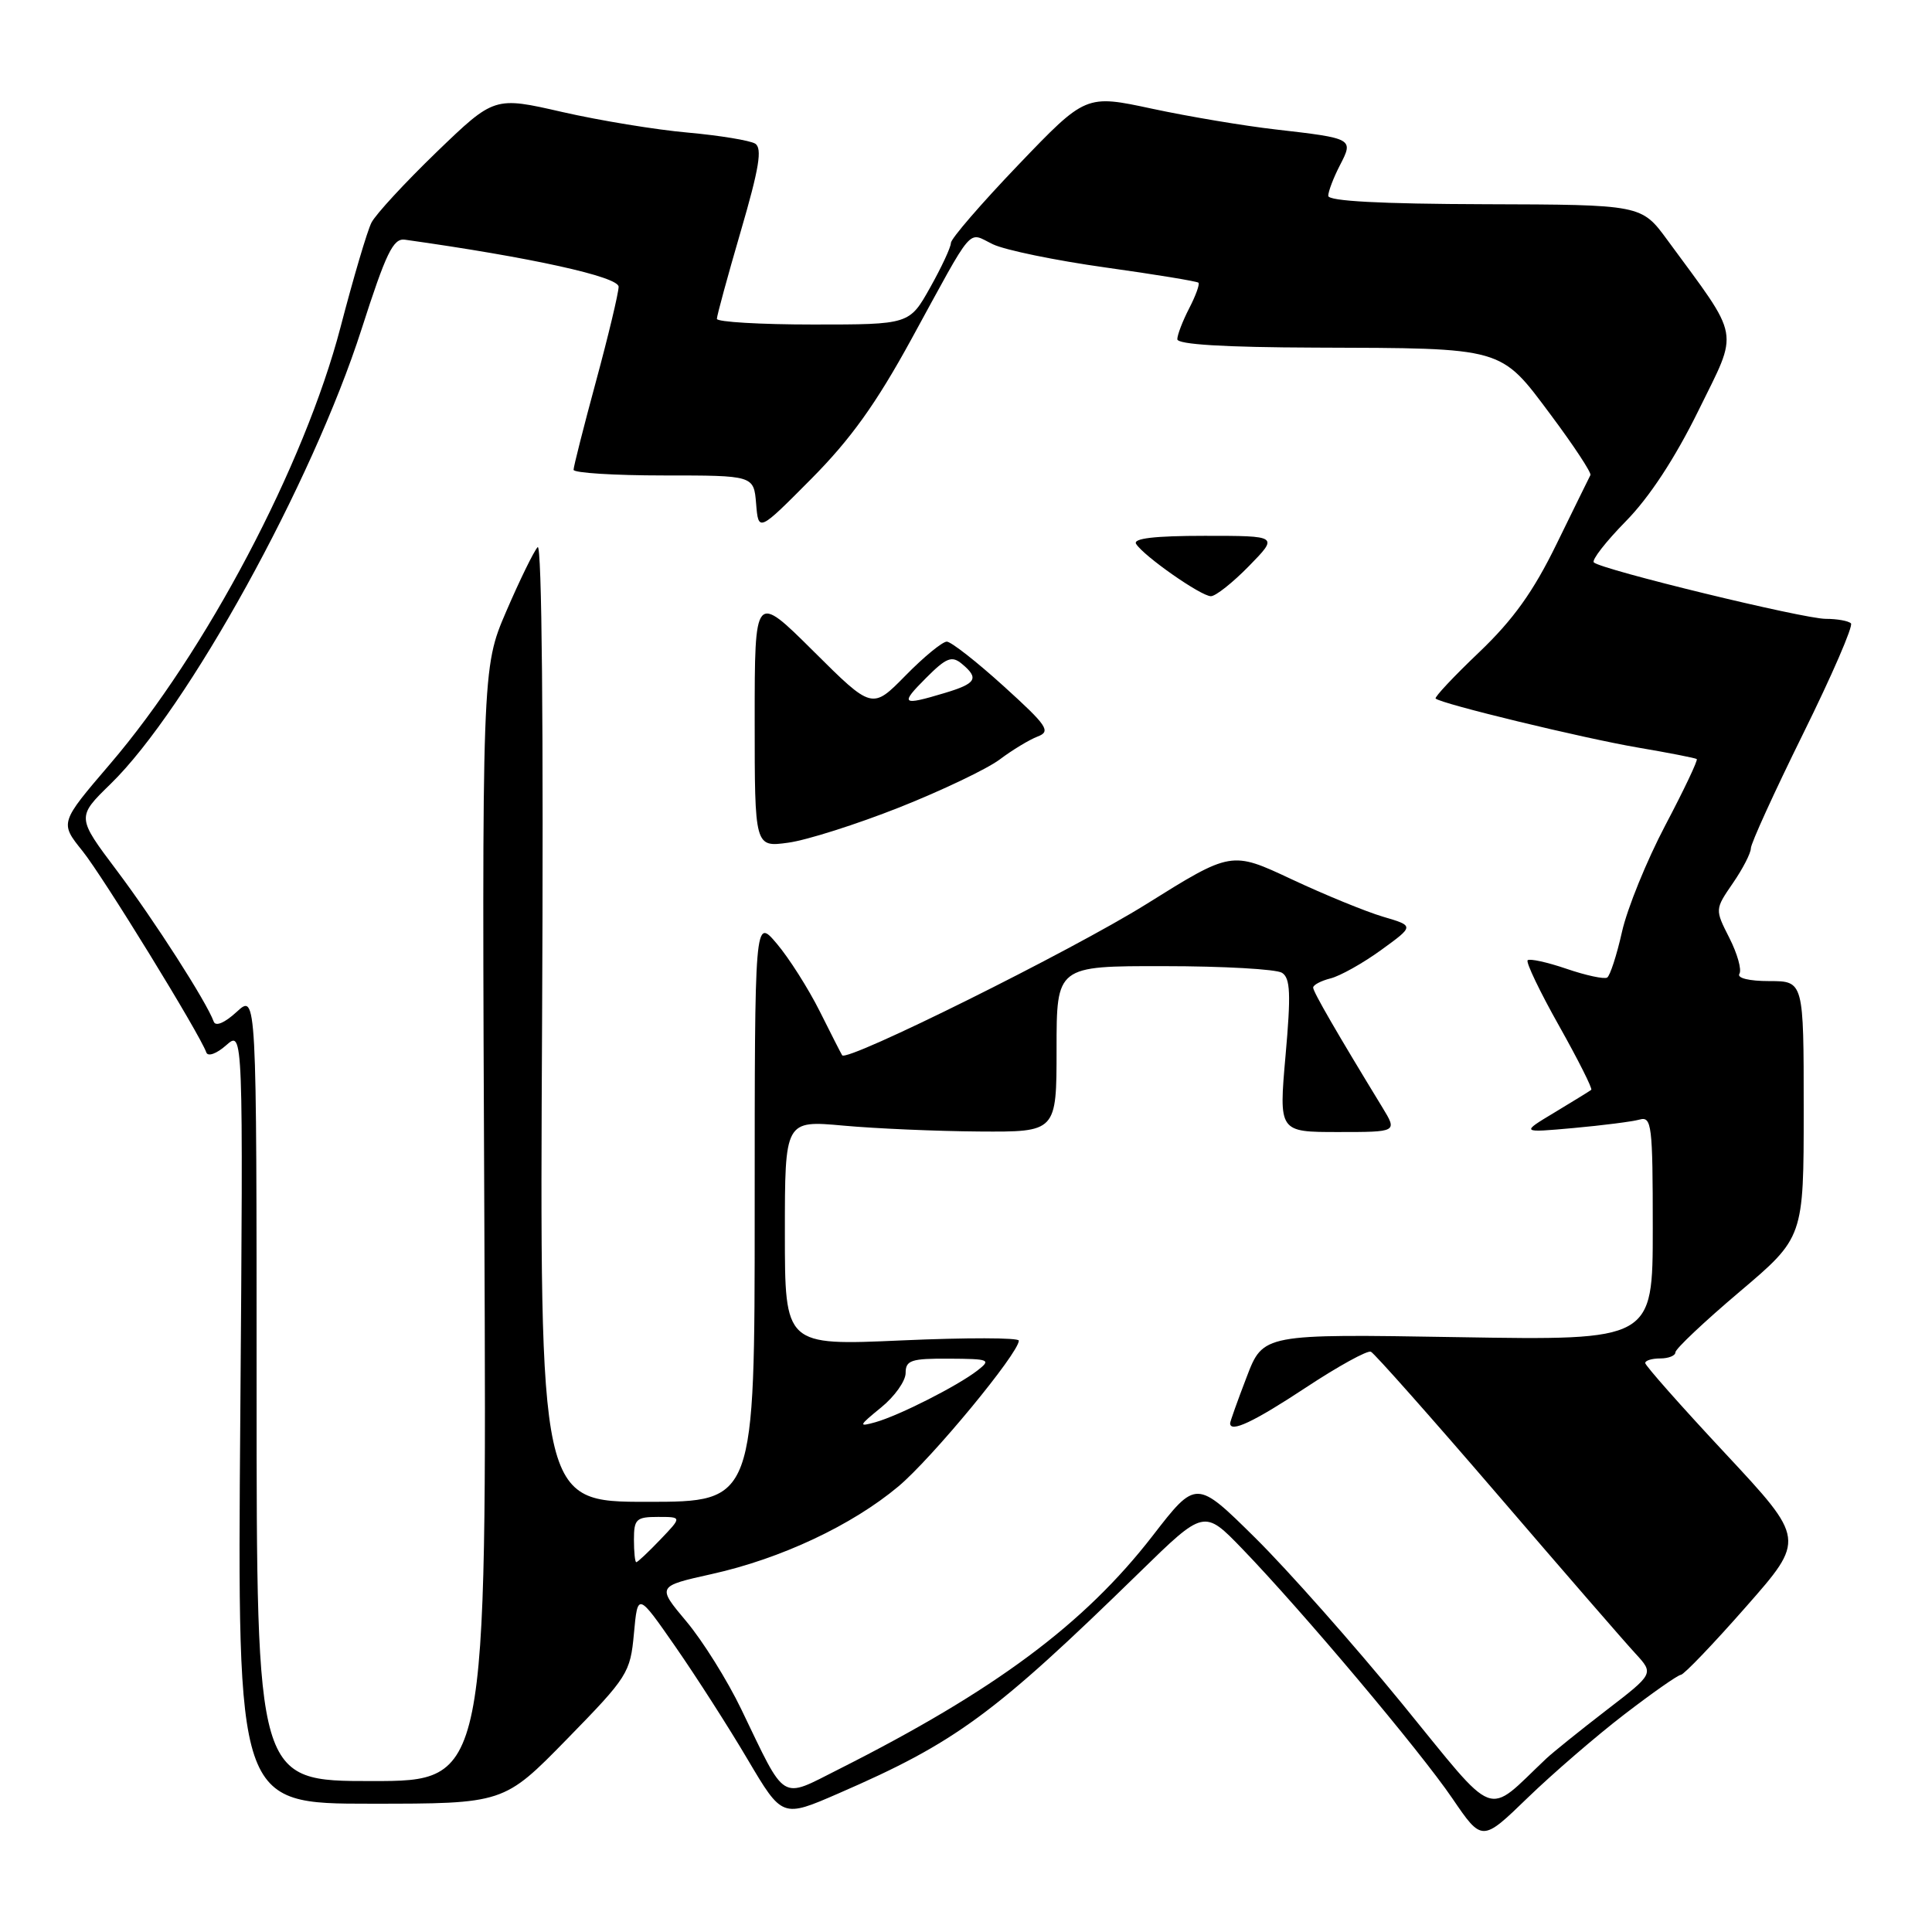 <?xml version="1.0" encoding="UTF-8" standalone="no"?>
<!DOCTYPE svg PUBLIC "-//W3C//DTD SVG 1.1//EN" "http://www.w3.org/Graphics/SVG/1.1/DTD/svg11.dtd" >
<svg xmlns="http://www.w3.org/2000/svg" xmlns:xlink="http://www.w3.org/1999/xlink" version="1.1" viewBox="0 0 256 256">
 <g >
 <path fill="currentColor"
d=" M 215.23 227.17 C 218.93 224.33 222.30 221.96 222.73 221.92 C 223.15 221.88 227.04 217.82 231.36 212.90 C 239.22 203.97 239.22 203.97 228.61 192.59 C 222.77 186.34 218.00 180.94 218.00 180.61 C 218.00 180.27 218.90 180.00 220.00 180.00 C 221.10 180.00 222.00 179.63 222.00 179.19 C 222.00 178.74 225.82 175.13 230.50 171.17 C 239.00 163.97 239.00 163.97 239.00 146.99 C 239.00 130.00 239.00 130.00 234.44 130.00 C 231.76 130.00 230.13 129.60 230.48 129.03 C 230.81 128.50 230.21 126.37 229.15 124.28 C 227.23 120.50 227.23 120.50 229.61 117.03 C 230.93 115.12 232.00 113.03 232.00 112.40 C 232.00 111.76 235.12 104.93 238.93 97.21 C 242.74 89.50 245.59 82.92 245.26 82.60 C 244.93 82.27 243.43 82.00 241.92 82.00 C 238.98 82.00 212.14 75.47 211.19 74.52 C 210.88 74.21 212.79 71.76 215.43 69.07 C 218.55 65.90 221.94 60.73 225.06 54.39 C 230.43 43.44 230.75 45.18 220.94 31.81 C 217.50 27.12 217.50 27.12 196.75 27.06 C 182.97 27.02 176.00 26.65 176.00 25.95 C 176.00 25.37 176.69 23.56 177.53 21.93 C 179.38 18.36 179.35 18.34 169.00 17.15 C 164.88 16.68 157.53 15.45 152.68 14.41 C 143.87 12.52 143.87 12.52 134.93 21.85 C 130.02 26.98 126.00 31.63 126.00 32.19 C 126.00 32.75 124.76 35.41 123.25 38.10 C 120.50 43.00 120.50 43.00 107.75 43.00 C 100.74 43.00 95.00 42.66 94.99 42.25 C 94.99 41.84 96.41 36.62 98.15 30.66 C 100.60 22.27 101.03 19.64 100.06 19.03 C 99.36 18.61 95.36 17.95 91.15 17.57 C 86.94 17.20 79.45 15.97 74.50 14.84 C 65.50 12.78 65.50 12.78 57.86 20.14 C 53.67 24.19 49.78 28.40 49.22 29.50 C 48.66 30.60 46.82 36.84 45.12 43.36 C 40.34 61.65 27.28 86.41 14.56 101.26 C 7.92 109.02 7.92 109.02 10.93 112.76 C 13.67 116.17 26.47 137.00 27.34 139.46 C 27.55 140.04 28.71 139.62 29.97 138.50 C 32.23 136.50 32.23 136.50 31.84 187.75 C 31.44 239.00 31.44 239.00 49.10 239.00 C 66.76 239.00 66.76 239.00 75.13 230.44 C 83.19 222.19 83.52 221.67 84.00 216.44 C 84.50 211.01 84.50 211.01 89.50 218.20 C 92.25 222.16 96.56 228.88 99.07 233.14 C 103.65 240.88 103.65 240.88 111.10 237.64 C 126.66 230.88 131.68 227.19 151.03 208.31 C 159.55 199.99 159.55 199.99 164.62 205.24 C 172.62 213.54 188.12 231.95 192.44 238.29 C 196.38 244.07 196.38 244.07 202.44 238.20 C 205.77 234.98 211.53 230.01 215.23 227.17 Z  M 185.78 225.74 C 179.38 217.91 170.62 208.02 166.32 203.77 C 158.50 196.04 158.50 196.04 152.73 203.50 C 143.68 215.19 131.82 224.01 111.13 234.44 C 103.30 238.38 104.23 238.95 98.23 226.50 C 96.38 222.65 93.10 217.41 90.95 214.85 C 87.04 210.19 87.04 210.19 94.31 208.57 C 103.47 206.54 112.89 202.11 119.04 196.96 C 123.45 193.27 135.00 179.29 135.00 177.64 C 135.00 177.24 128.03 177.23 119.50 177.61 C 104.00 178.30 104.00 178.30 104.00 163.37 C 104.00 148.45 104.00 148.45 111.75 149.15 C 116.01 149.54 124.11 149.89 129.75 149.93 C 140.00 150.00 140.00 150.00 140.00 139.00 C 140.00 128.00 140.00 128.00 154.25 128.02 C 162.09 128.02 169.12 128.42 169.87 128.90 C 170.98 129.60 171.07 131.68 170.34 139.88 C 169.45 150.00 169.45 150.00 177.31 150.00 C 185.16 150.00 185.16 150.00 183.18 146.75 C 177.18 136.92 174.00 131.43 174.00 130.86 C 174.00 130.51 175.04 129.96 176.31 129.64 C 177.58 129.32 180.60 127.63 183.01 125.88 C 187.41 122.69 187.41 122.69 183.26 121.47 C 180.97 120.79 175.52 118.56 171.13 116.50 C 163.16 112.76 163.16 112.76 151.83 119.84 C 142.02 125.96 112.24 140.76 111.59 139.83 C 111.47 139.65 110.13 137.03 108.62 134.00 C 107.10 130.97 104.54 126.94 102.93 125.04 C 100.00 121.58 100.00 121.58 100.00 160.29 C 100.00 199.00 100.00 199.00 85.75 199.00 C 71.50 199.00 71.50 199.00 71.83 135.25 C 72.03 96.40 71.80 71.89 71.24 72.50 C 70.73 73.05 68.86 76.88 67.08 81.01 C 63.85 88.52 63.85 88.52 64.18 162.26 C 64.50 236.00 64.50 236.00 49.25 236.00 C 34.00 236.00 34.00 236.00 34.00 183.83 C 34.00 131.65 34.00 131.65 31.36 134.08 C 29.77 135.54 28.57 136.05 28.32 135.37 C 27.38 132.77 20.48 122.01 15.50 115.38 C 10.15 108.27 10.15 108.27 14.65 103.88 C 24.83 93.97 41.36 64.02 47.91 43.61 C 51.15 33.52 52.10 31.54 53.65 31.76 C 70.32 34.10 81.99 36.67 81.97 38.00 C 81.96 38.83 80.62 44.45 78.98 50.50 C 77.34 56.55 76.00 61.84 76.00 62.25 C 76.00 62.66 81.37 63.00 87.94 63.00 C 99.88 63.00 99.88 63.00 100.19 66.75 C 100.50 70.50 100.50 70.50 107.50 63.45 C 112.72 58.19 116.09 53.49 120.76 44.95 C 129.24 29.45 128.13 30.73 131.57 32.37 C 133.18 33.14 139.89 34.52 146.47 35.44 C 153.06 36.36 158.60 37.27 158.80 37.46 C 158.99 37.66 158.44 39.18 157.57 40.86 C 156.71 42.53 156.00 44.37 156.00 44.95 C 156.00 45.64 162.21 46.02 174.25 46.06 C 199.43 46.14 198.74 45.94 205.47 54.95 C 208.53 59.05 210.90 62.65 210.74 62.95 C 210.58 63.25 208.57 67.35 206.27 72.05 C 203.17 78.41 200.52 82.10 196.00 86.42 C 192.64 89.62 190.05 92.38 190.23 92.56 C 190.91 93.25 209.81 97.82 217.00 99.05 C 221.12 99.75 224.65 100.44 224.83 100.58 C 225.01 100.71 223.14 104.66 220.67 109.34 C 218.20 114.03 215.61 120.39 214.92 123.48 C 214.23 126.56 213.34 129.29 212.96 129.53 C 212.57 129.77 210.14 129.25 207.57 128.37 C 205.00 127.49 202.68 126.99 202.42 127.24 C 202.17 127.50 204.04 131.41 206.58 135.92 C 209.12 140.44 211.04 144.26 210.85 144.41 C 210.66 144.56 208.47 145.91 206.00 147.40 C 201.50 150.10 201.50 150.10 208.50 149.47 C 212.35 149.12 216.29 148.62 217.25 148.35 C 218.86 147.90 219.00 149.05 219.00 162.74 C 219.00 177.61 219.00 177.61 193.19 177.18 C 167.37 176.75 167.37 176.75 165.19 182.46 C 163.98 185.61 163.00 188.36 163.00 188.59 C 163.00 189.89 166.12 188.42 173.03 183.86 C 177.31 181.03 181.19 178.90 181.65 179.11 C 182.11 179.32 189.65 187.82 198.40 198.00 C 207.14 208.18 215.39 217.69 216.73 219.13 C 219.15 221.77 219.15 221.77 212.83 226.63 C 209.35 229.31 205.79 232.18 204.91 233.00 C 196.70 240.74 198.64 241.48 185.78 225.74 Z  M 119.16 106.99 C 124.80 104.75 130.79 101.89 132.46 100.64 C 134.13 99.38 136.40 98.01 137.50 97.59 C 139.28 96.91 138.78 96.17 133.00 90.93 C 129.43 87.69 126.03 85.03 125.46 85.02 C 124.89 85.01 122.42 87.03 119.99 89.51 C 115.56 94.02 115.56 94.02 107.78 86.28 C 100.00 78.55 100.00 78.55 100.00 95.41 C 100.00 112.27 100.00 112.27 104.45 111.66 C 106.90 111.33 113.52 109.22 119.16 106.99 Z  M 165.50 75.00 C 169.41 71.00 169.41 71.00 159.64 71.00 C 152.99 71.00 150.09 71.34 150.54 72.07 C 151.54 73.68 159.14 79.00 160.45 79.00 C 161.08 79.00 163.35 77.20 165.50 75.00 Z  M 84.00 204.00 C 84.00 201.29 84.31 201.00 87.19 201.00 C 90.37 201.00 90.37 201.00 87.50 204.00 C 85.92 205.65 84.49 207.00 84.31 207.00 C 84.14 207.00 84.00 205.65 84.00 204.00 Z  M 116.75 186.50 C 118.54 185.05 120.00 182.99 120.00 181.93 C 120.00 180.24 120.73 180.00 125.75 180.03 C 131.14 180.06 131.37 180.16 129.50 181.61 C 126.86 183.65 119.15 187.56 116.00 188.45 C 113.70 189.09 113.76 188.94 116.75 186.50 Z  M 122.71 89.83 C 125.39 87.14 126.12 86.86 127.44 87.95 C 129.78 89.89 129.38 90.57 125.13 91.84 C 119.47 93.54 119.21 93.33 122.71 89.83 Z "/>
</g>
</svg>